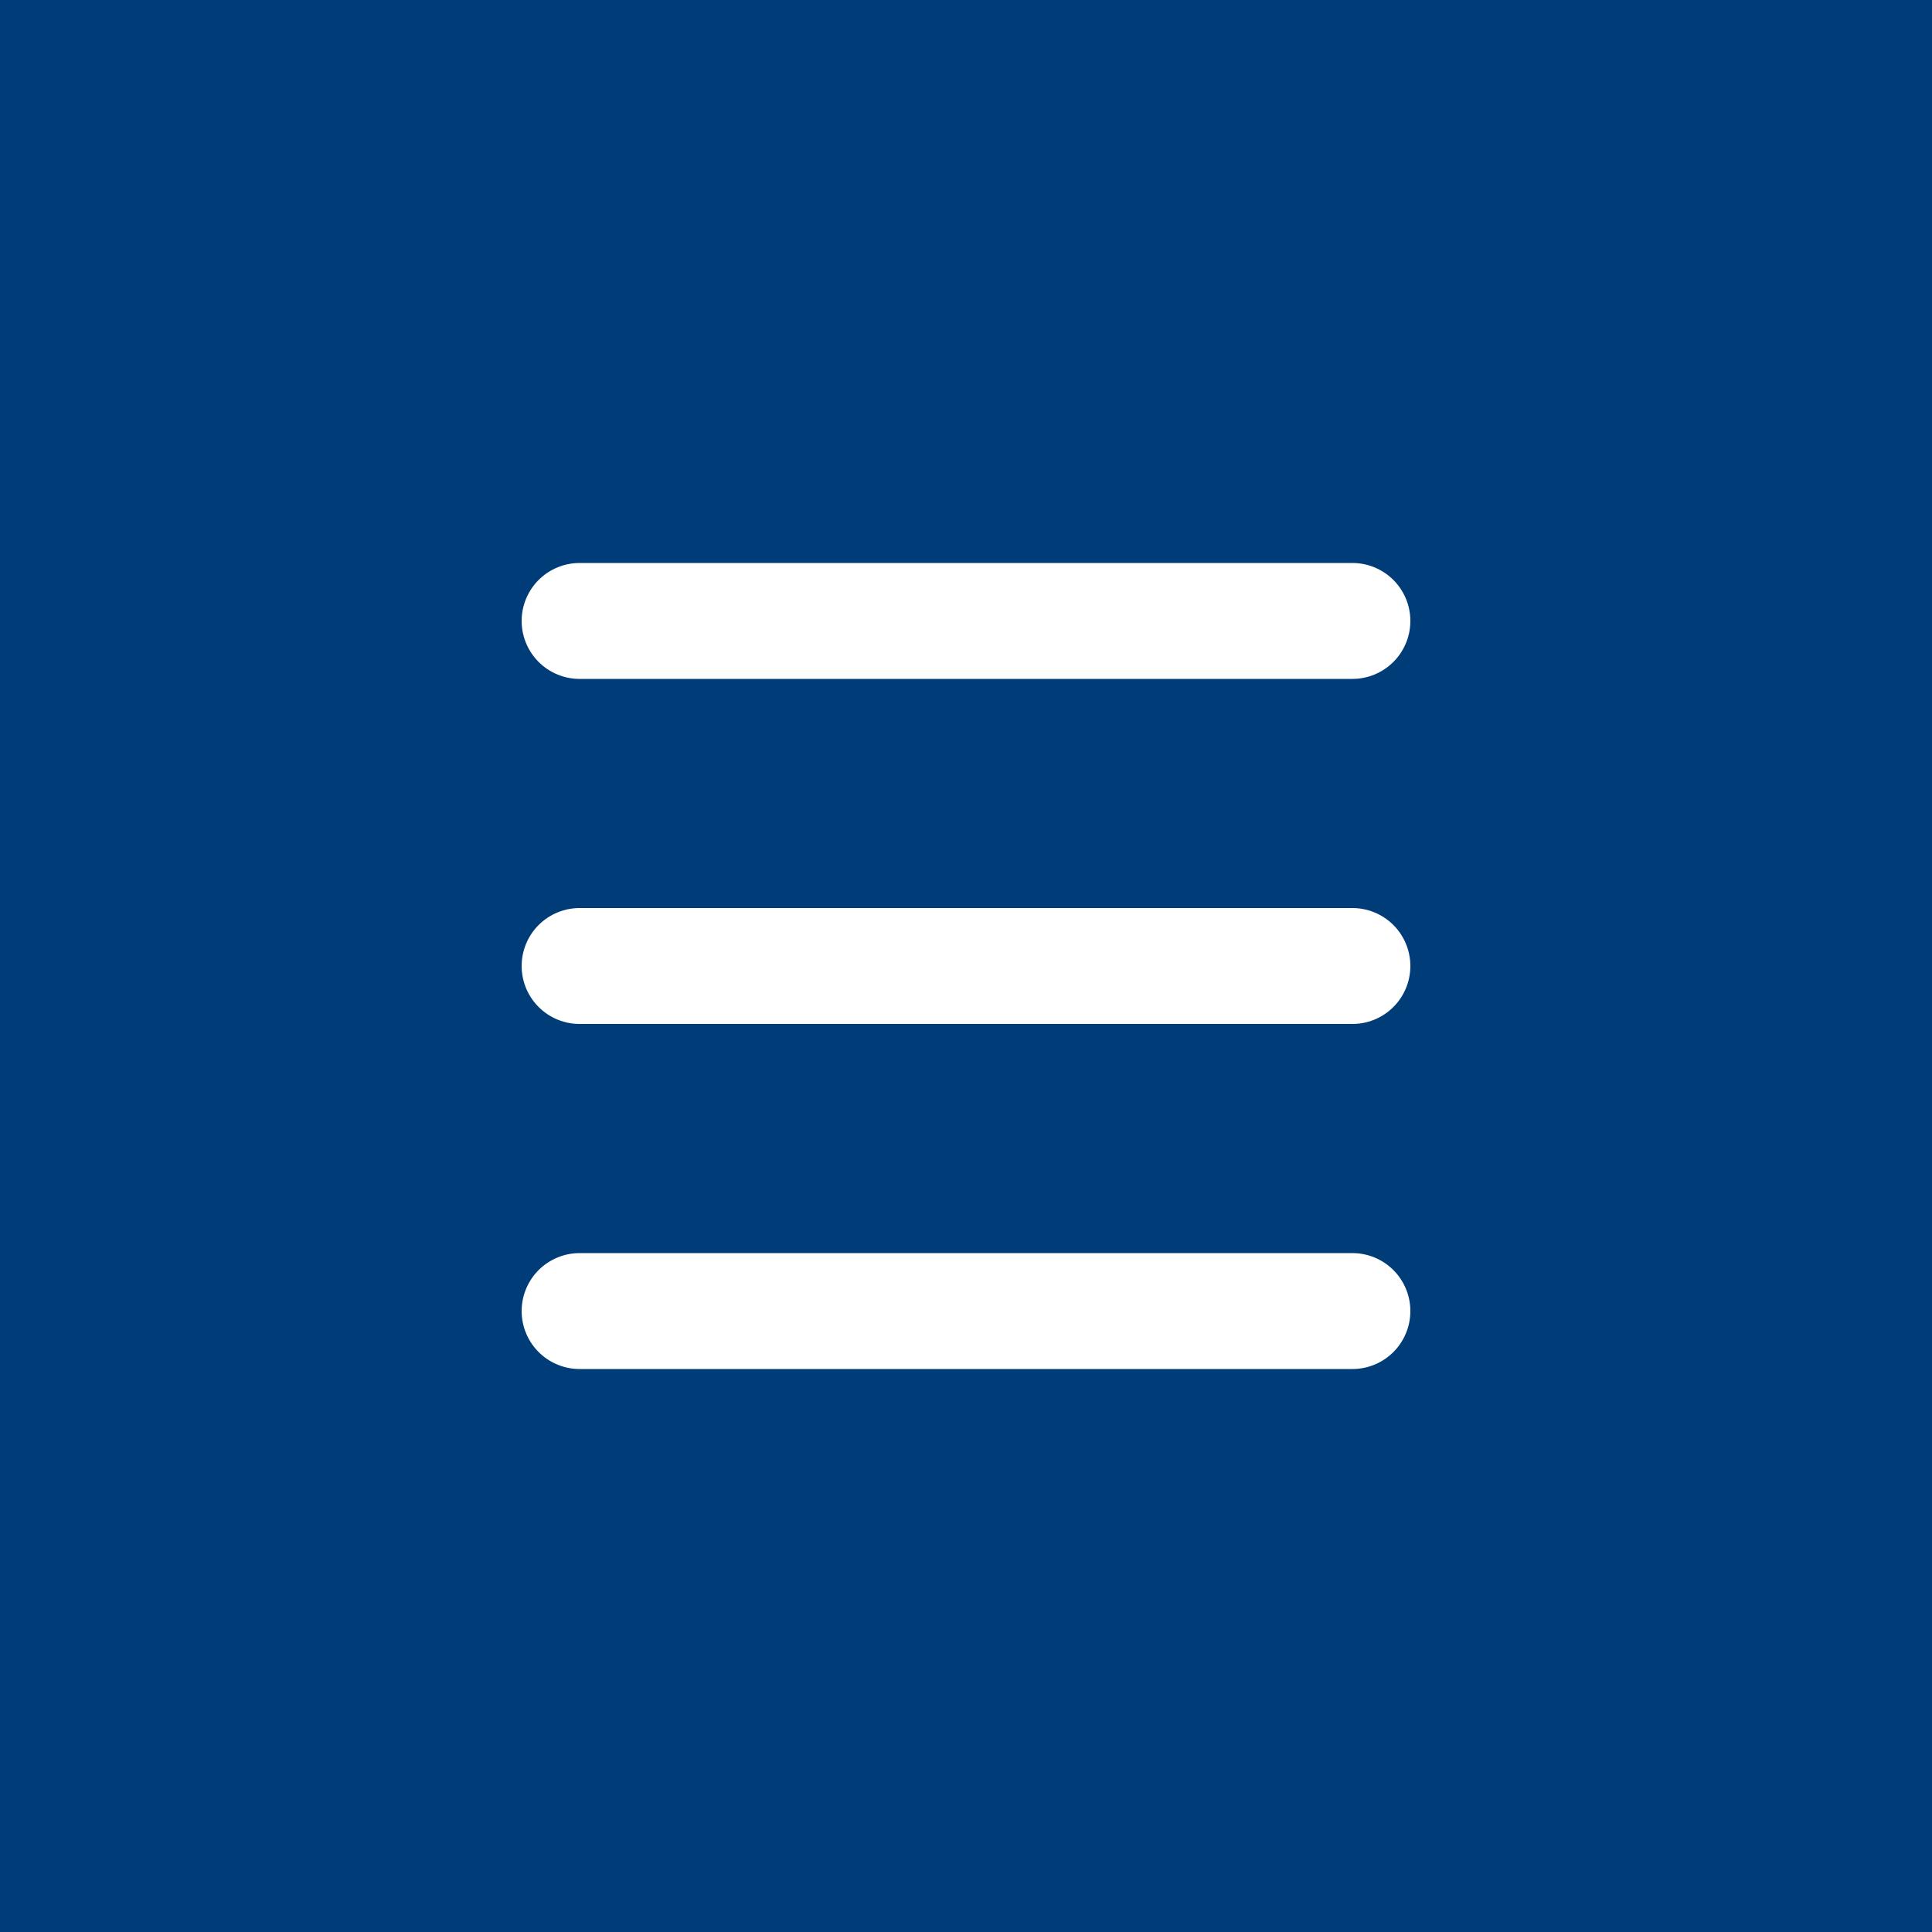 <svg id="Layer_1" data-name="Layer 1" xmlns="http://www.w3.org/2000/svg" viewBox="0 0 100 100"><defs><style>.cls-1{fill:#003d78;}.cls-2{fill:none;stroke:#fff;stroke-linecap:round;stroke-miterlimit:10;stroke-width:6px;}</style></defs><g id="Layer_2" data-name="Layer 2"><rect class="cls-1" width="100" height="100"/></g><line class="cls-2" x1="70" y1="67.86" x2="30" y2="67.86"/><line class="cls-2" x1="70" y1="50" x2="30" y2="50"/><line class="cls-2" x1="70" y1="32.14" x2="30" y2="32.14"/></svg>